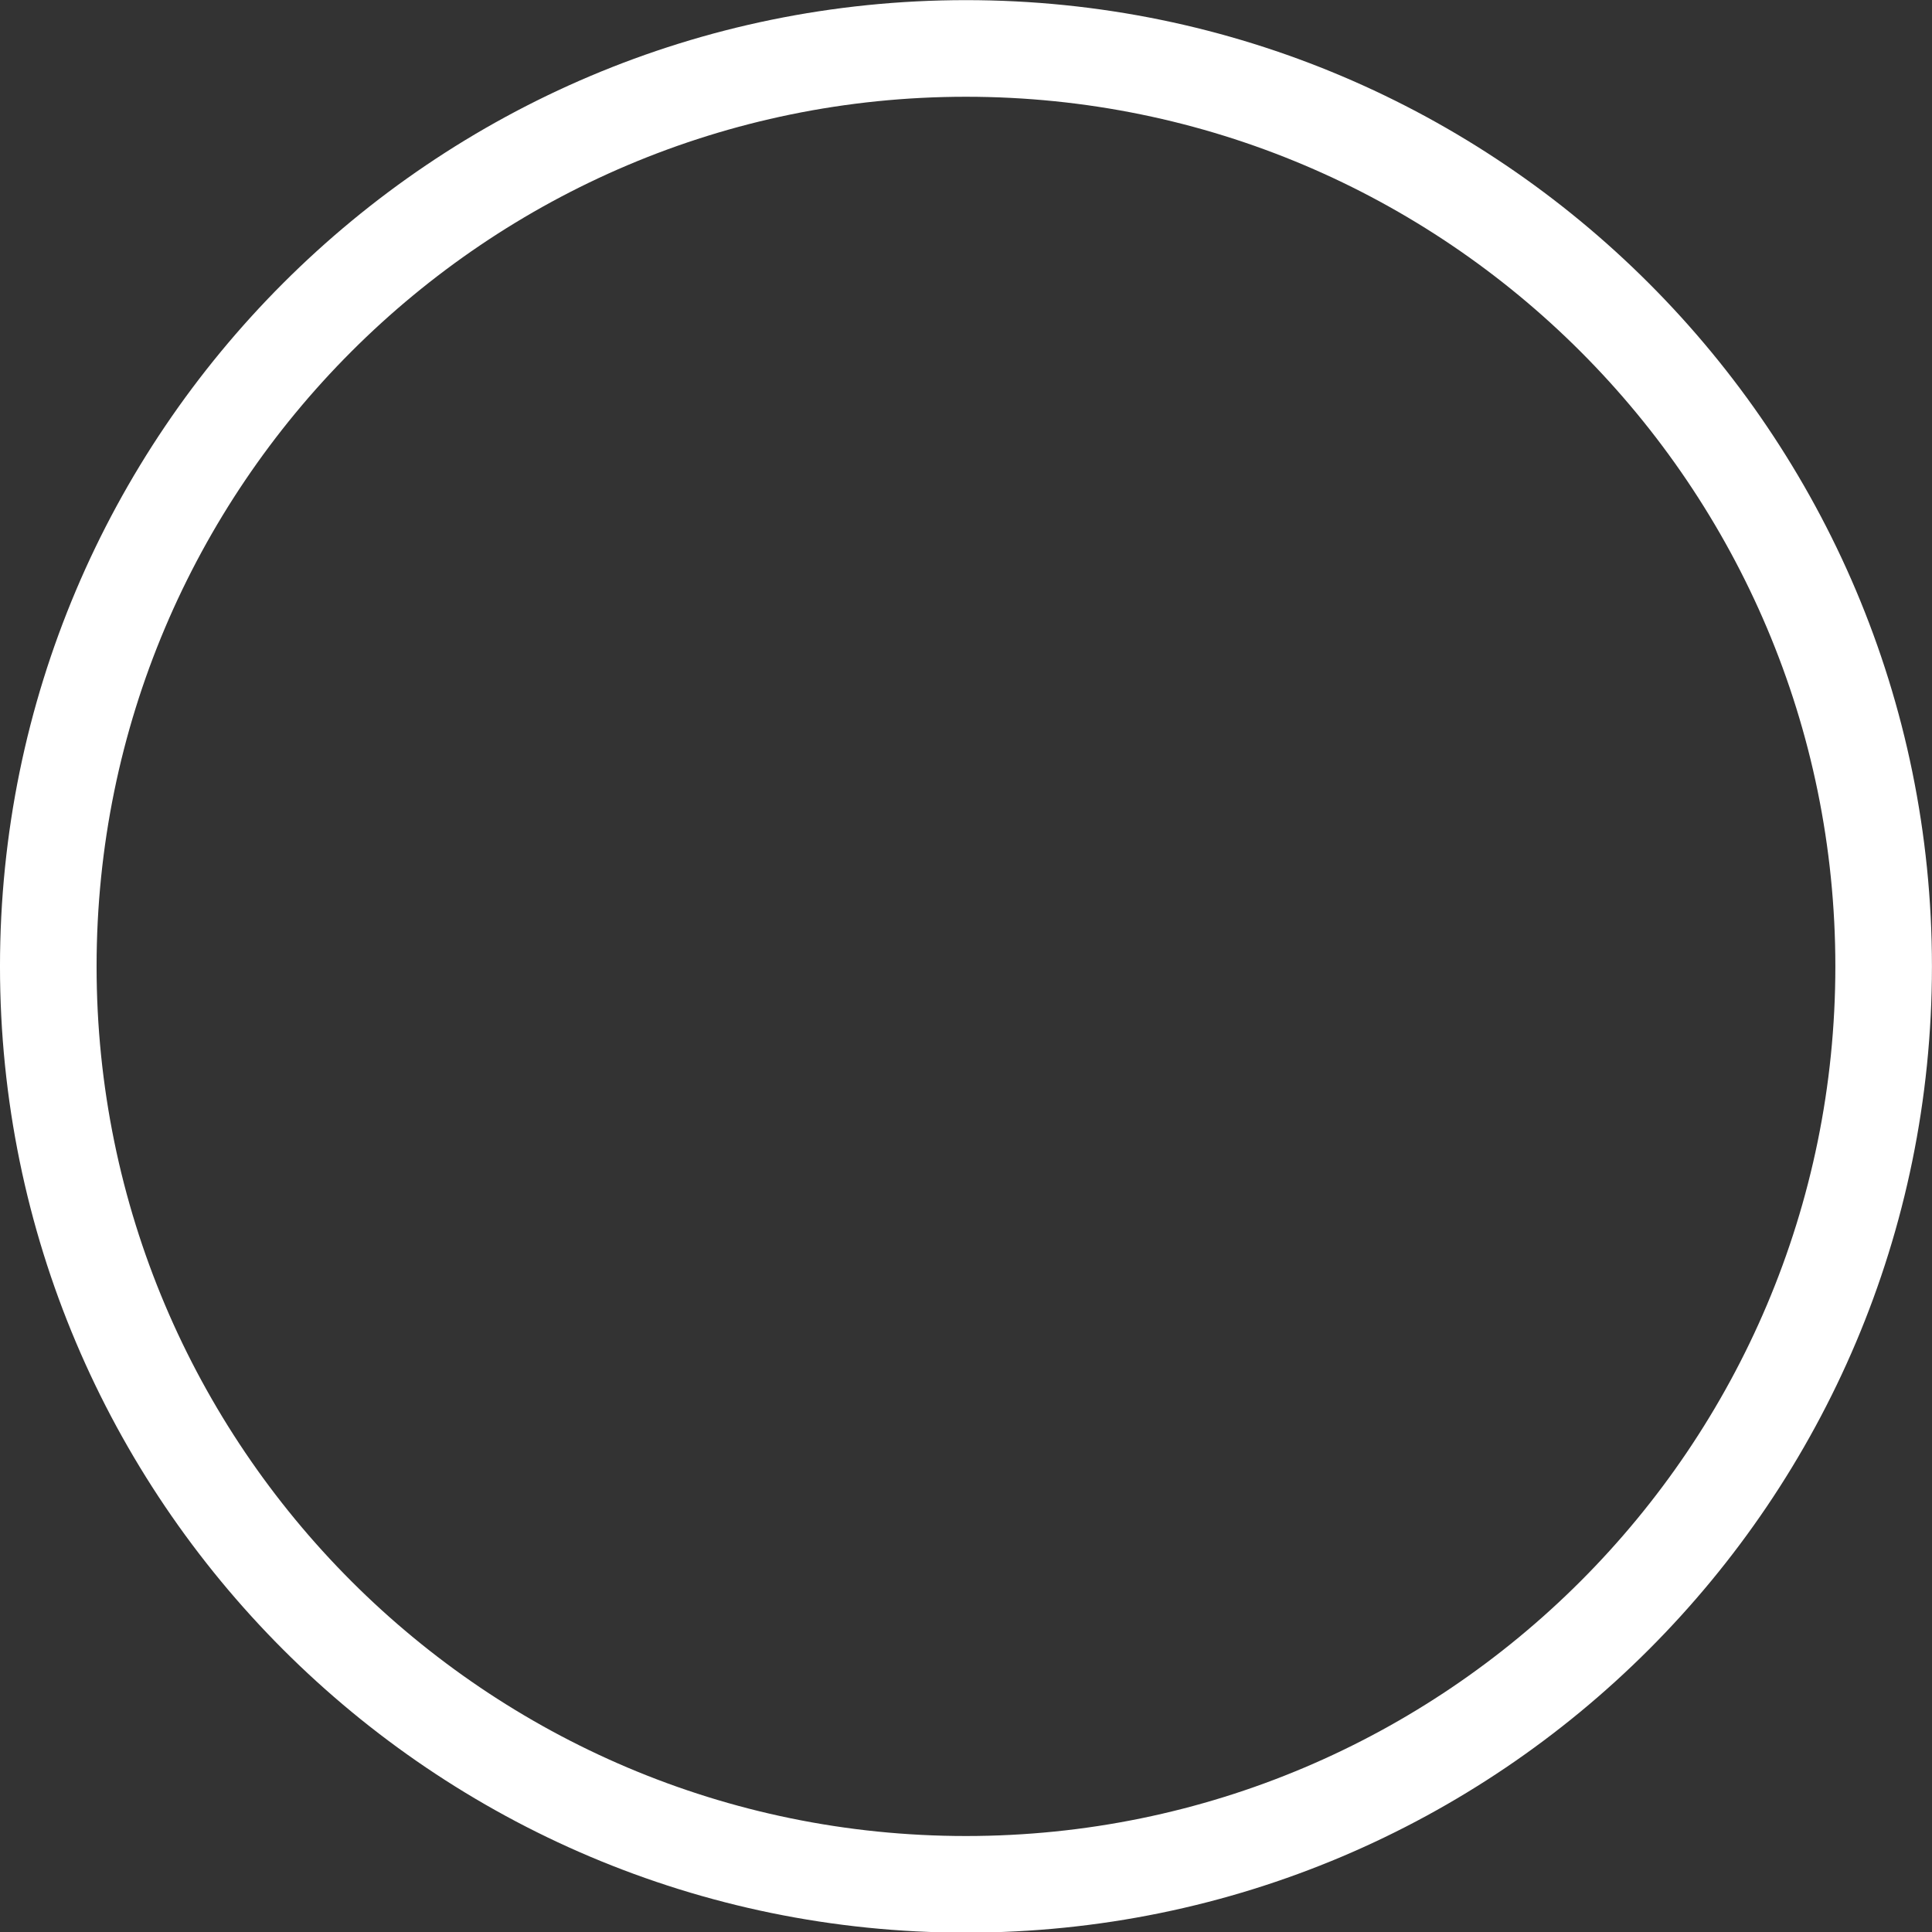 <?xml version="1.0" encoding="UTF-8" standalone="no"?>
<!DOCTYPE svg PUBLIC "-//W3C//DTD SVG 1.1//EN" "http://www.w3.org/Graphics/SVG/1.1/DTD/svg11.dtd">
<svg width="100%" height="100%" viewBox="0 0 200 200" version="1.1" xmlns="http://www.w3.org/2000/svg" xmlns:xlink="http://www.w3.org/1999/xlink" xml:space="preserve" xmlns:serif="http://www.serif.com/" style="fill-rule:evenodd;clip-rule:evenodd;stroke-linejoin:round;stroke-miterlimit:2;">
    <rect x="0" y="0" width="200" height="200" fill="#333333" stroke="none"/>
    <g transform="matrix(1.632,0,0,1.676,-69.697,-53.556)">
        <path d="M103.979,31.963C137.796,31.963 165.252,58.705 165.252,91.645C165.252,124.584 137.796,151.326 103.979,151.326C70.161,151.326 42.706,124.584 42.706,91.645C42.706,58.705 70.161,31.963 103.979,31.963ZM103.979,37.931C73.543,37.931 48.833,61.999 48.833,91.645C48.833,121.29 73.543,145.358 103.979,145.358C134.415,145.358 159.125,121.29 159.125,91.645C159.125,61.999 134.415,37.931 103.979,37.931Z" style="fill:white;"/>
    </g>
</svg>
